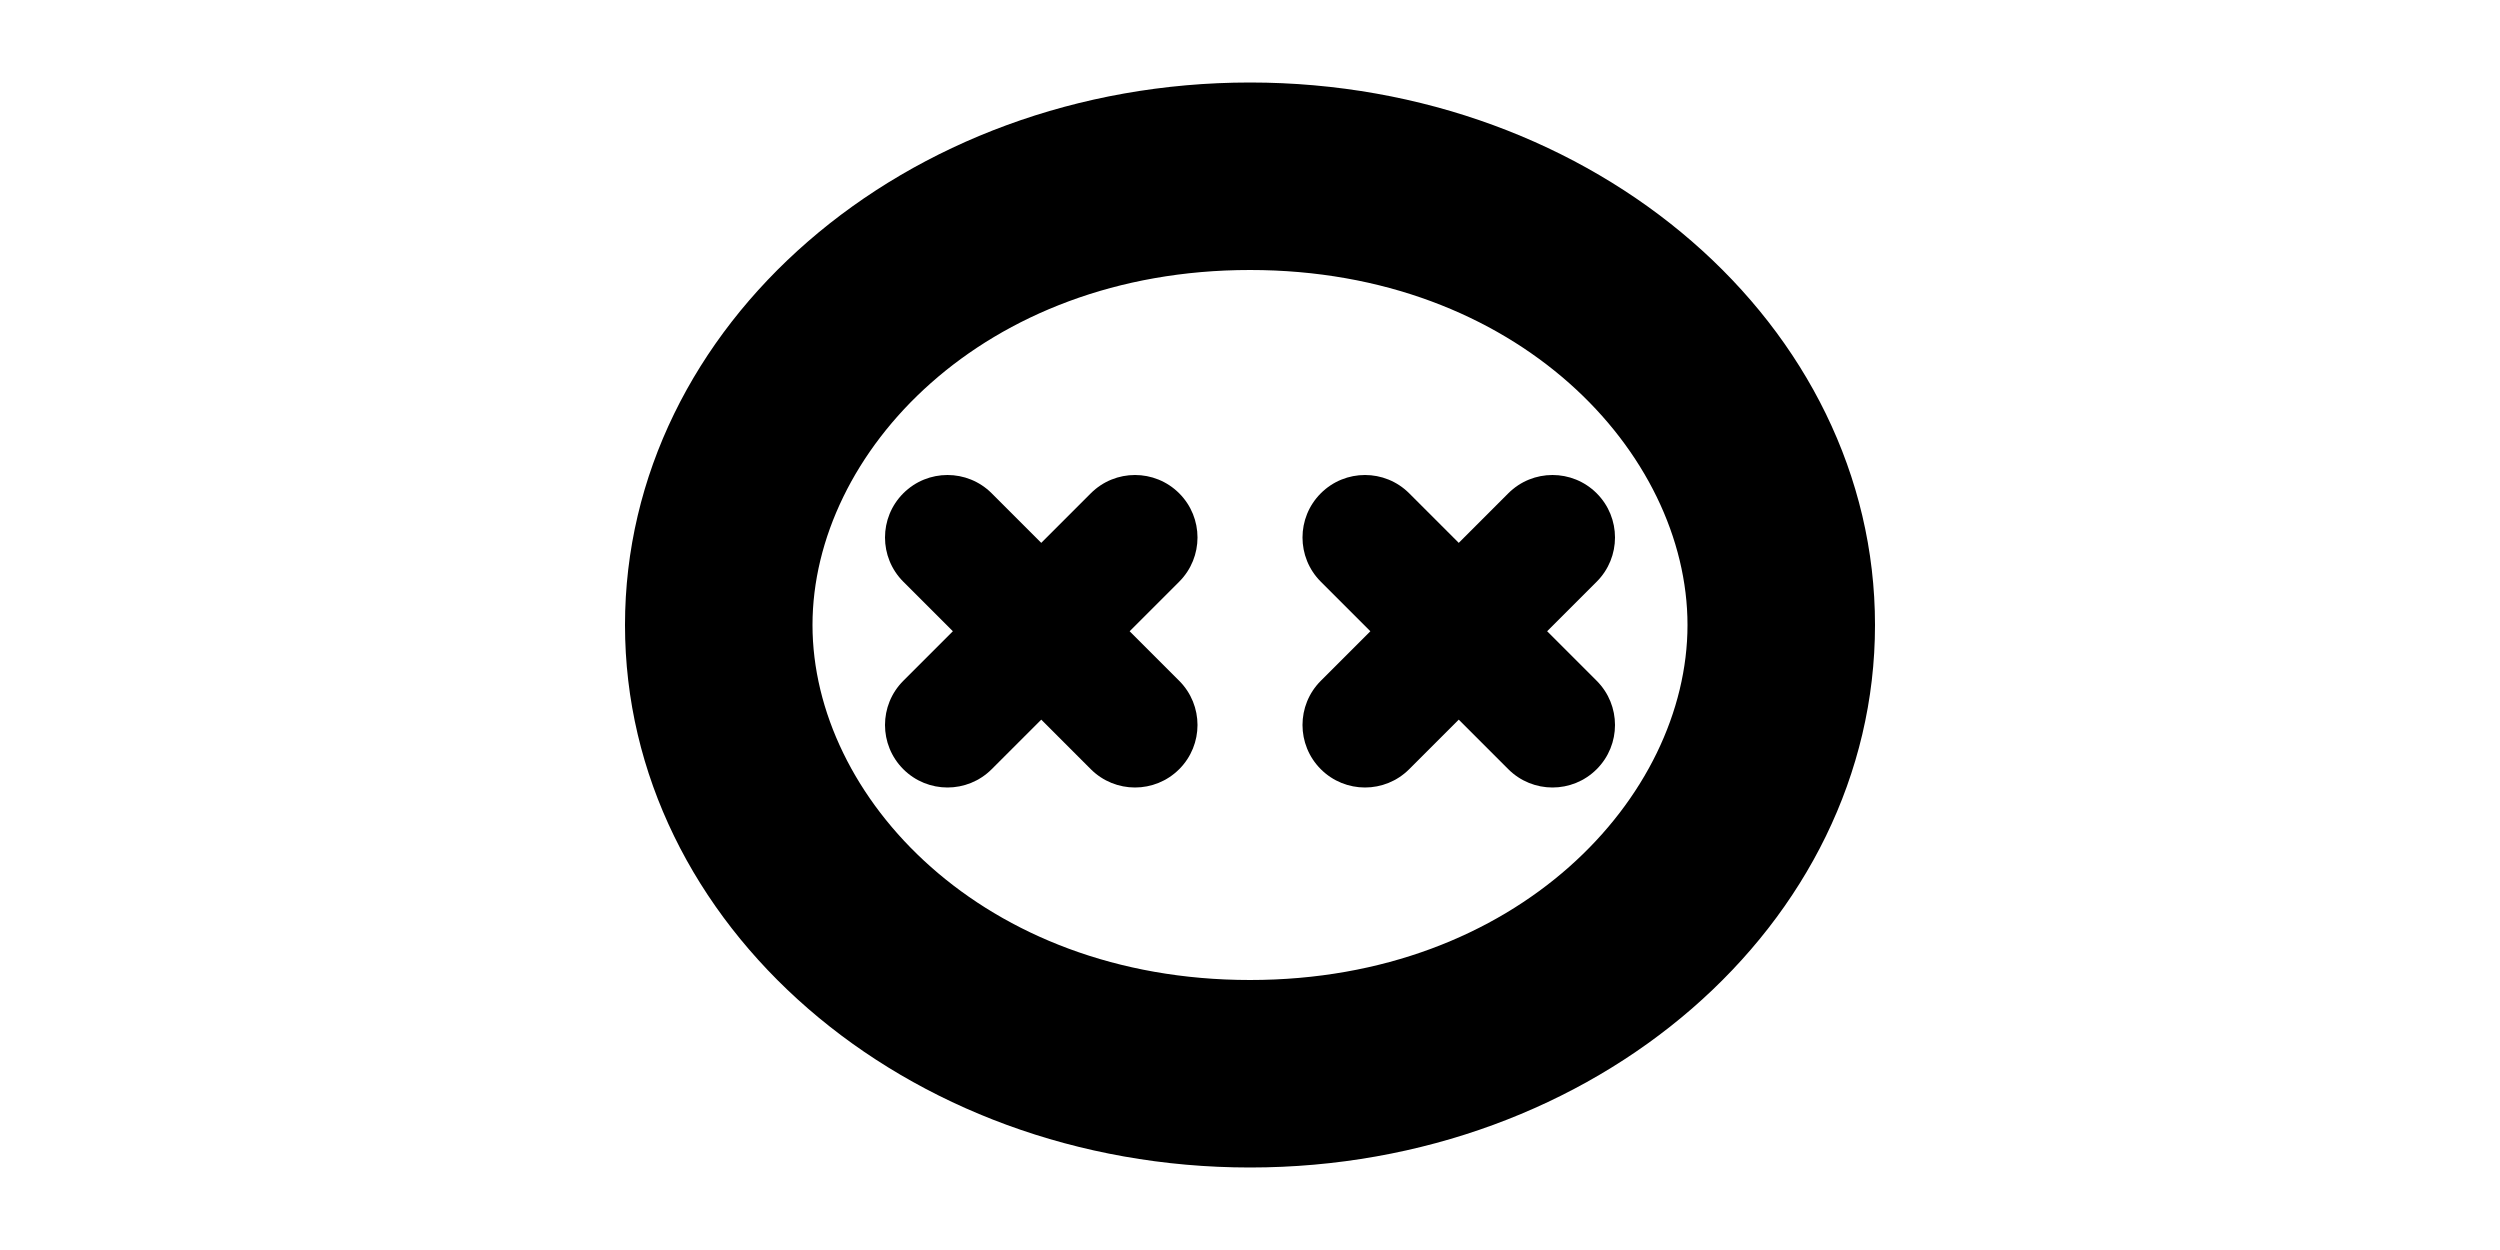 <svg width="1000" height="500" viewBox="0 0 1000 500" fill="none" xmlns="http://www.w3.org/2000/svg">
<g id="F1937&#9;MOLI">
<rect width="1000" height="500" fill="white"/>
<g id="Union">
<path d="M361.322 197.322C371.085 187.559 386.915 187.559 396.678 197.322L416.5 217.145L436.322 197.322C446.085 187.559 461.915 187.559 471.678 197.322C481.441 207.085 481.441 222.915 471.678 232.678L451.855 252.5L471.678 272.322C481.441 282.085 481.441 297.915 471.678 307.678C461.915 317.441 446.085 317.441 436.322 307.678L416.5 287.855L396.678 307.678C386.915 317.441 371.085 317.441 361.322 307.678C351.559 297.915 351.559 282.085 361.322 272.322L381.145 252.5L361.322 232.678C351.559 222.915 351.559 207.085 361.322 197.322Z" fill="black"/>
<path d="M563.678 197.322C553.915 187.559 538.085 187.559 528.322 197.322C518.559 207.085 518.559 222.915 528.322 232.678L548.145 252.5L528.322 272.322C518.559 282.085 518.559 297.915 528.322 307.678C538.085 317.441 553.915 317.441 563.678 307.678L583.5 287.855L603.322 307.678C613.085 317.441 628.915 317.441 638.678 307.678C648.441 297.915 648.441 282.085 638.678 272.322L618.855 252.5L638.678 232.678C648.441 222.915 648.441 207.085 638.678 197.322C628.915 187.559 613.085 187.559 603.322 197.322L583.5 217.145L563.678 197.322Z" fill="black"/>
<path fill-rule="evenodd" clip-rule="evenodd" d="M750 250C750 369.846 638.071 467 500 467C361.929 467 250 369.846 250 250C250 130.154 361.929 33 500 33C638.071 33 750 130.154 750 250ZM675 250C675 318.808 606.97 392 500 392C393.03 392 325 318.808 325 250C325 181.192 393.03 108 500 108C606.97 108 675 181.192 675 250Z" fill="black"/>
</g>
</g>
</svg>
